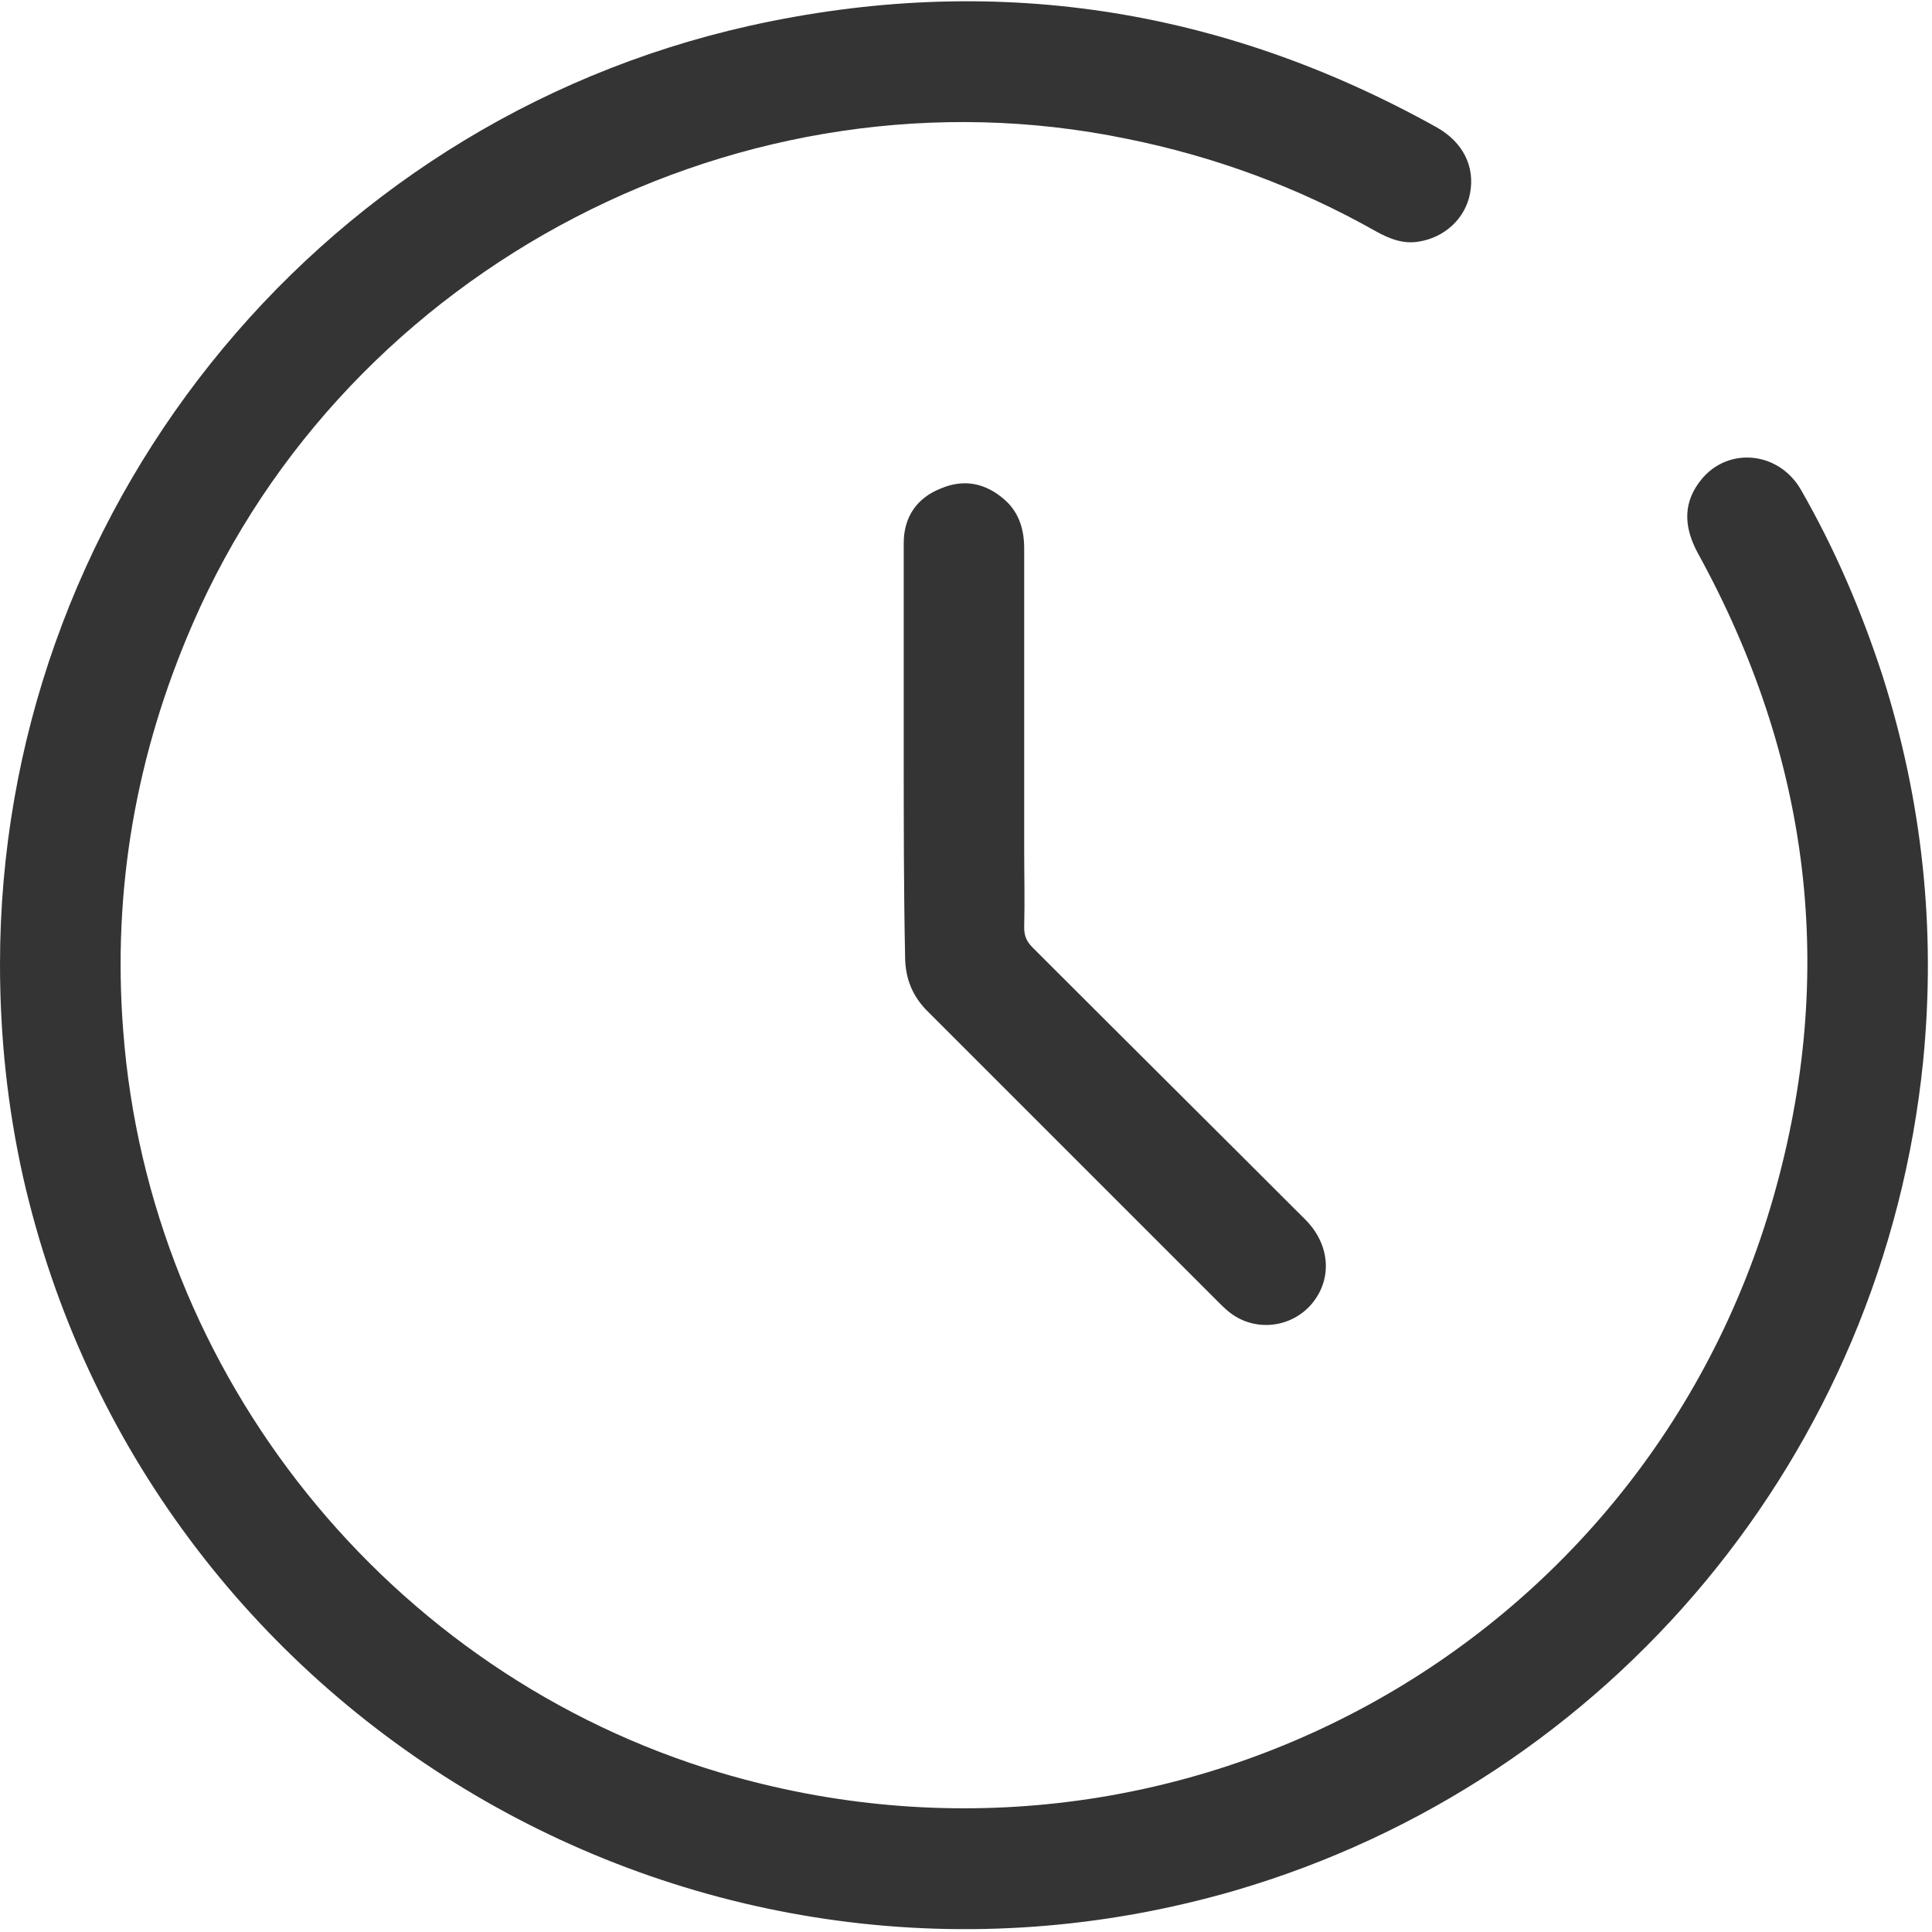<?xml version="1.0" standalone="no"?><!DOCTYPE svg PUBLIC "-//W3C//DTD SVG 1.1//EN" "http://www.w3.org/Graphics/SVG/1.1/DTD/svg11.dtd"><svg t="1554740566280" class="icon" style="" viewBox="0 0 1024 1024" version="1.1" xmlns="http://www.w3.org/2000/svg" p-id="4233" xmlns:xlink="http://www.w3.org/1999/xlink" width="200" height="200"><defs><style type="text/css"></style></defs><path d="M0 511.098C0 273.403 165.196 65.646 397.12 13.706c128.045-28.495 249.598-10.099 364.297 53.743 14.067 7.935 20.559 20.92 17.674 35.348-2.525 12.985-13.346 23.084-27.052 25.248-8.296 1.443-15.51-1.443-22.723-5.41-41.479-23.445-85.484-39.676-132.013-49.054C394.956 31.741 184.313 141.03 102.075 330.753c-29.937 68.892-42.561 140.669-36.79 215.332 13.706 182.87 141.03 341.213 316.686 393.513 239.498 71.056 489.457-64.924 557.988-305.144 33.905-118.667 19.477-233.006-40.037-341.213-6.853-12.624-8.296-25.248 0.361-37.151 13.706-19.477 41.84-17.674 54.104 3.246 18.035 31.38 32.101 64.203 43.283 98.468 21.281 66.728 28.495 134.898 21.641 204.511-20.92 207.758-165.196 381.25-364.658 439.682-282.781 82.237-577.105-90.894-642.39-378.004C3.968 586.843 0 549.331 0 511.098z m0 0" p-id="4234" fill="#343434"></path><path d="M478.997 399.645v-111.814c0-13.706 6.853-23.806 19.477-28.855 12.624-5.41 24.166-2.886 34.266 6.132 7.574 6.853 10.099 15.87 10.099 25.609v158.704c0 14.067 0.361 28.134 0 42.201 0 4.689 1.443 7.574 4.689 10.821 47.972 47.972 96.304 95.944 144.276 143.915 14.067 14.067 14.428 33.544 1.803 46.529-11.542 11.542-29.937 12.624-42.561 2.164-2.164-1.803-3.968-3.607-5.771-5.41l-152.933-152.933c-8.657-8.296-12.624-18.035-12.624-29.937-0.721-35.348-0.721-71.056-0.721-107.125z m0 0" p-id="4235" fill="#343434"></path></svg>